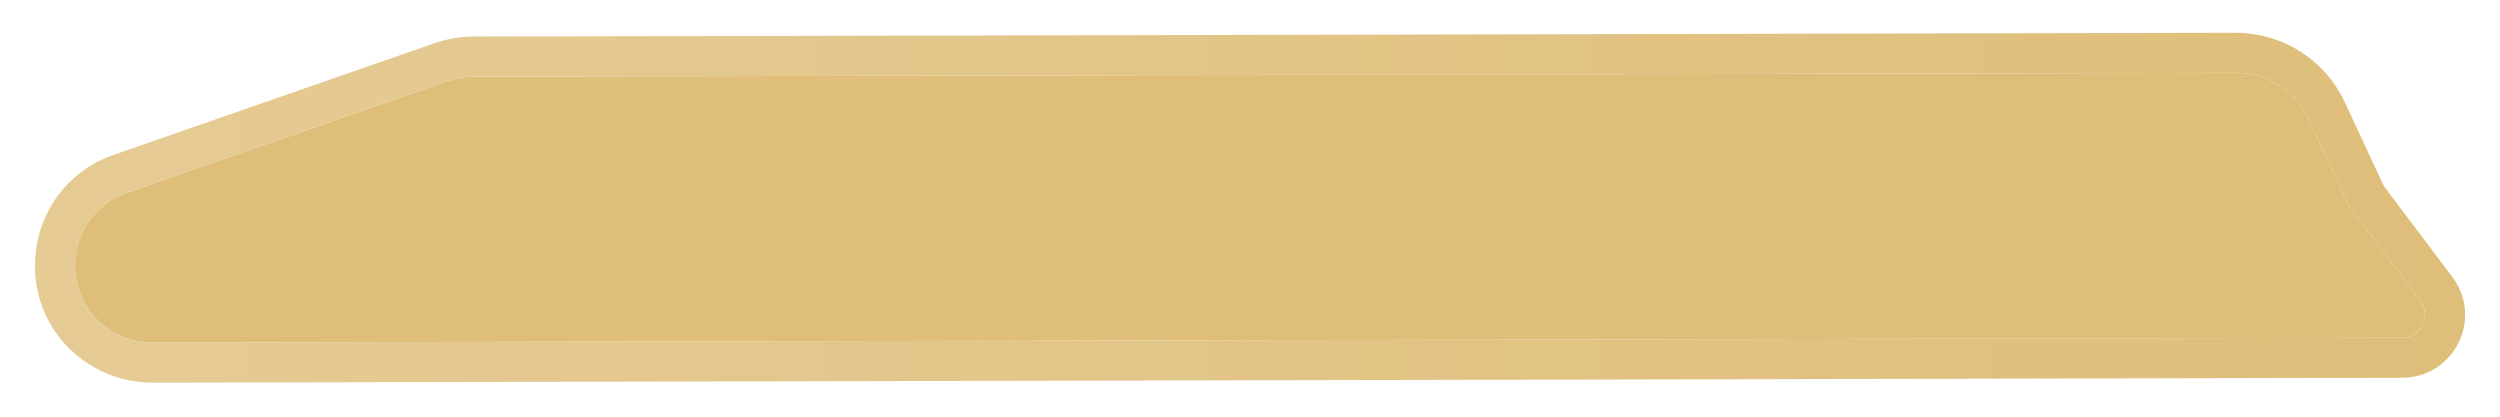 <svg width="312" height="52" viewBox="0 0 312 52" fill="none" xmlns="http://www.w3.org/2000/svg">
<g filter="url(#filter0_d_1204_418)">
<path d="M288.101 10.869C286.456 7.337 282.91 5.082 279.014 5.09L228.412 5.2L170.607 5.326L114.023 5.449L59.118 5.568C58.006 5.571 56.903 5.758 55.853 6.124L15.822 20.054C8.159 22.72 7.038 33.093 13.954 37.336V37.336C15.473 38.268 17.221 38.759 19.004 38.755L299.795 38.145V38.145C302.143 38.14 303.477 35.456 302.064 33.581L293.816 22.639C293.407 22.096 293.056 21.511 292.769 20.895L288.101 10.869Z" fill="#DFBE7A"/>
<path d="M15 17.693L55.031 3.763C56.343 3.306 57.723 3.071 59.112 3.068L114.017 2.949L170.601 2.826L228.407 2.7L279.008 2.59C283.878 2.58 288.311 5.399 290.367 9.814L295.035 19.839C295.248 20.297 295.509 20.731 295.812 21.134L304.06 32.077C306.714 35.597 304.209 40.636 299.8 40.645L19.009 41.255C16.764 41.26 14.561 40.641 12.646 39.467C3.933 34.121 5.346 21.052 15 17.693Z" stroke="#DFBE7A" stroke-width="5"/>
<path d="M15 17.693L55.031 3.763C56.343 3.306 57.723 3.071 59.112 3.068L114.017 2.949L170.601 2.826L228.407 2.7L279.008 2.59C283.878 2.58 288.311 5.399 290.367 9.814L295.035 19.839C295.248 20.297 295.509 20.731 295.812 21.134L304.06 32.077C306.714 35.597 304.209 40.636 299.8 40.645L19.009 41.255C16.764 41.26 14.561 40.641 12.646 39.467C3.933 34.121 5.346 21.052 15 17.693Z" stroke="url(#paint0_linear_1204_418)" stroke-opacity="0.2" stroke-width="5"/>
</g>
<defs>
<filter id="filter0_d_1204_418" x="0.363" y="0.09" width="311.289" height="51.665" filterUnits="userSpaceOnUse" color-interpolation-filters="sRGB">
<feFlood flood-opacity="0" result="BackgroundImageFix"/>
<feColorMatrix in="SourceAlpha" type="matrix" values="0 0 0 0 0 0 0 0 0 0 0 0 0 0 0 0 0 0 127 0" result="hardAlpha"/>
<feOffset dy="4"/>
<feGaussianBlur stdDeviation="2"/>
<feComposite in2="hardAlpha" operator="out"/>
<feColorMatrix type="matrix" values="0 0 0 0 0 0 0 0 0 0 0 0 0 0 0 0 0 0 0.25 0"/>
<feBlend mode="normal" in2="BackgroundImageFix" result="effect1_dropShadow_1204_418"/>
<feBlend mode="normal" in="SourceGraphic" in2="effect1_dropShadow_1204_418" result="shape"/>
</filter>
<linearGradient id="paint0_linear_1204_418" x1="305.171" y1="19.685" x2="-3.374" y2="25.091" gradientUnits="userSpaceOnUse">
<stop stop-color="white" stop-opacity="0"/>
<stop offset="1" stop-color="white"/>
</linearGradient>
</defs>
</svg>
